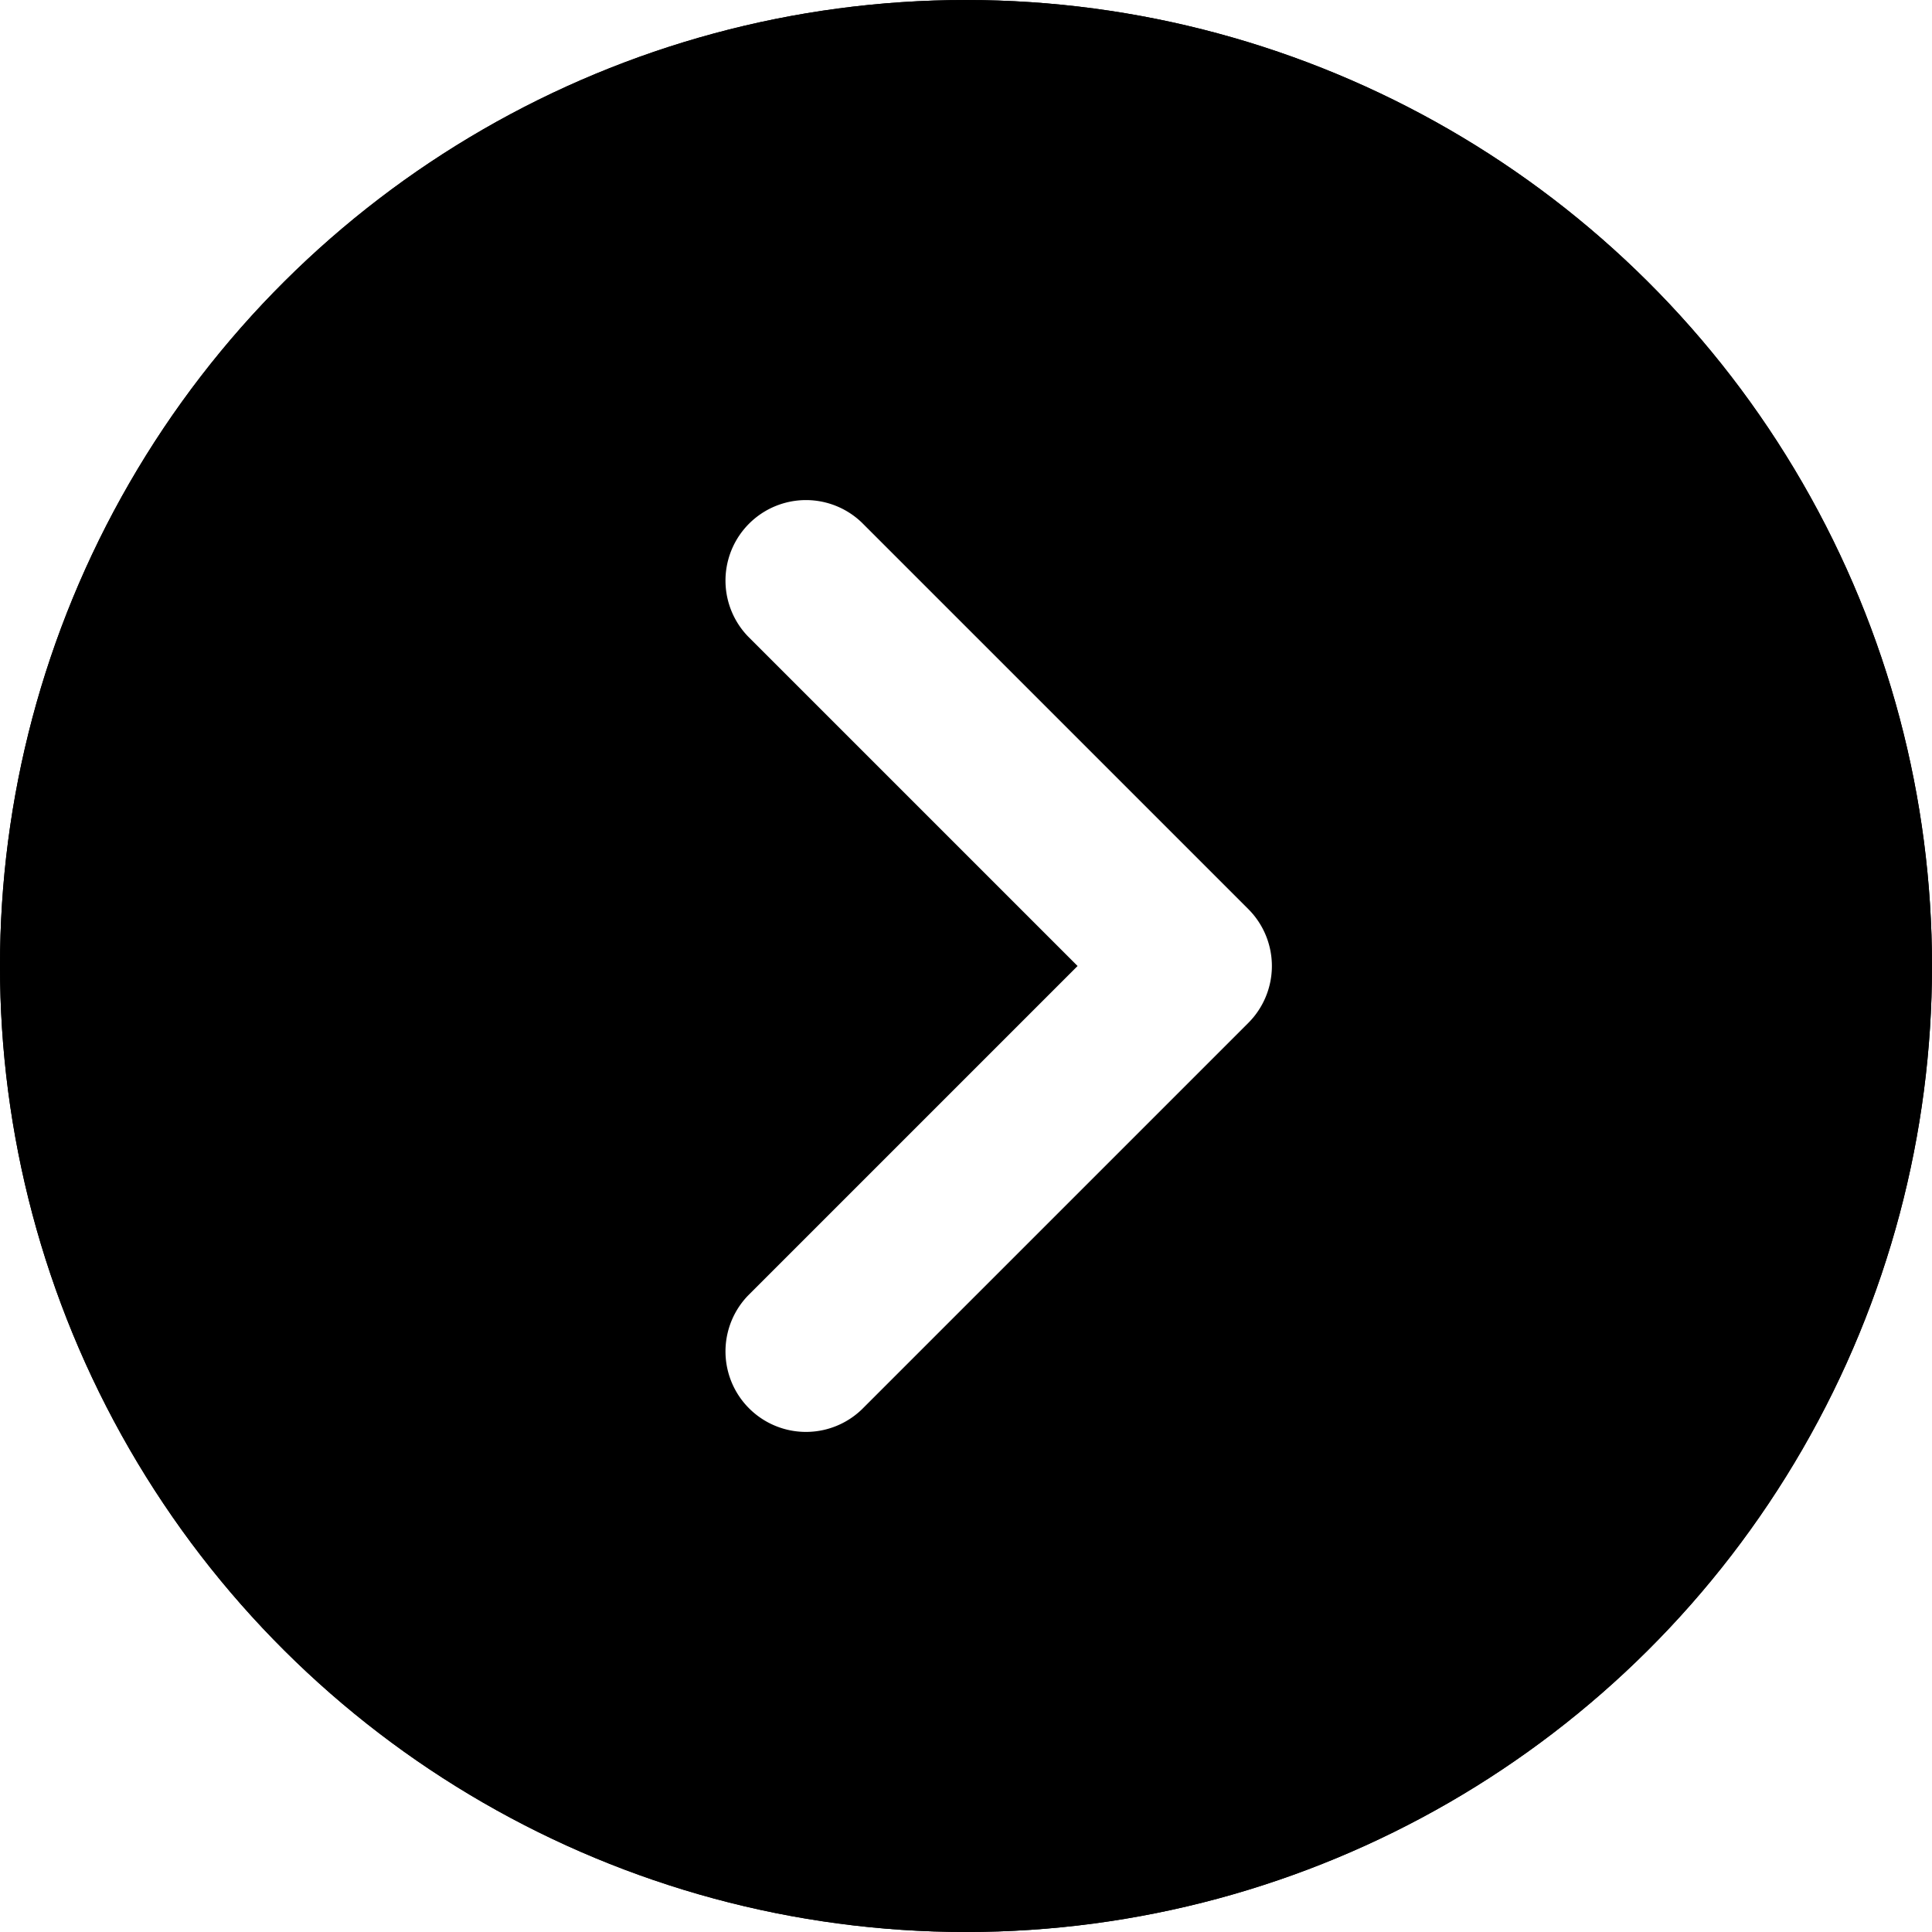 <svg xmlns="http://www.w3.org/2000/svg" width="24" height="24" fill="none"><g filter="url(#a)" transform="rotate(90 12 12)"><circle cx="12" cy="12" r="12" fill="currentColor"/><circle cx="12" cy="12" r="11" stroke="currentColor" stroke-width="2"/></g><path fill="#fff" fill-rule="evenodd" d="M15.507 11.293a1 1 0 0 1 0 1.414l-4.8 4.8a1 1 0 0 1-1.414-1.414L13.386 12 9.293 7.907a1 1 0 0 1 1.414-1.414l4.8 4.8Z" clip-rule="evenodd"/><defs><filter id="a" width="32" height="32" x="-4" y="-4" color-interpolation-filters="sRGB" filterUnits="userSpaceOnUse"><feFlood flood-opacity="0" result="BackgroundImageFix"/><feGaussianBlur in="BackgroundImageFix" stdDeviation="2"/><feComposite in2="SourceAlpha" operator="in" result="effect1_backgroundBlur_102_288"/><feBlend in="SourceGraphic" in2="effect1_backgroundBlur_102_288" result="shape"/></filter></defs></svg>